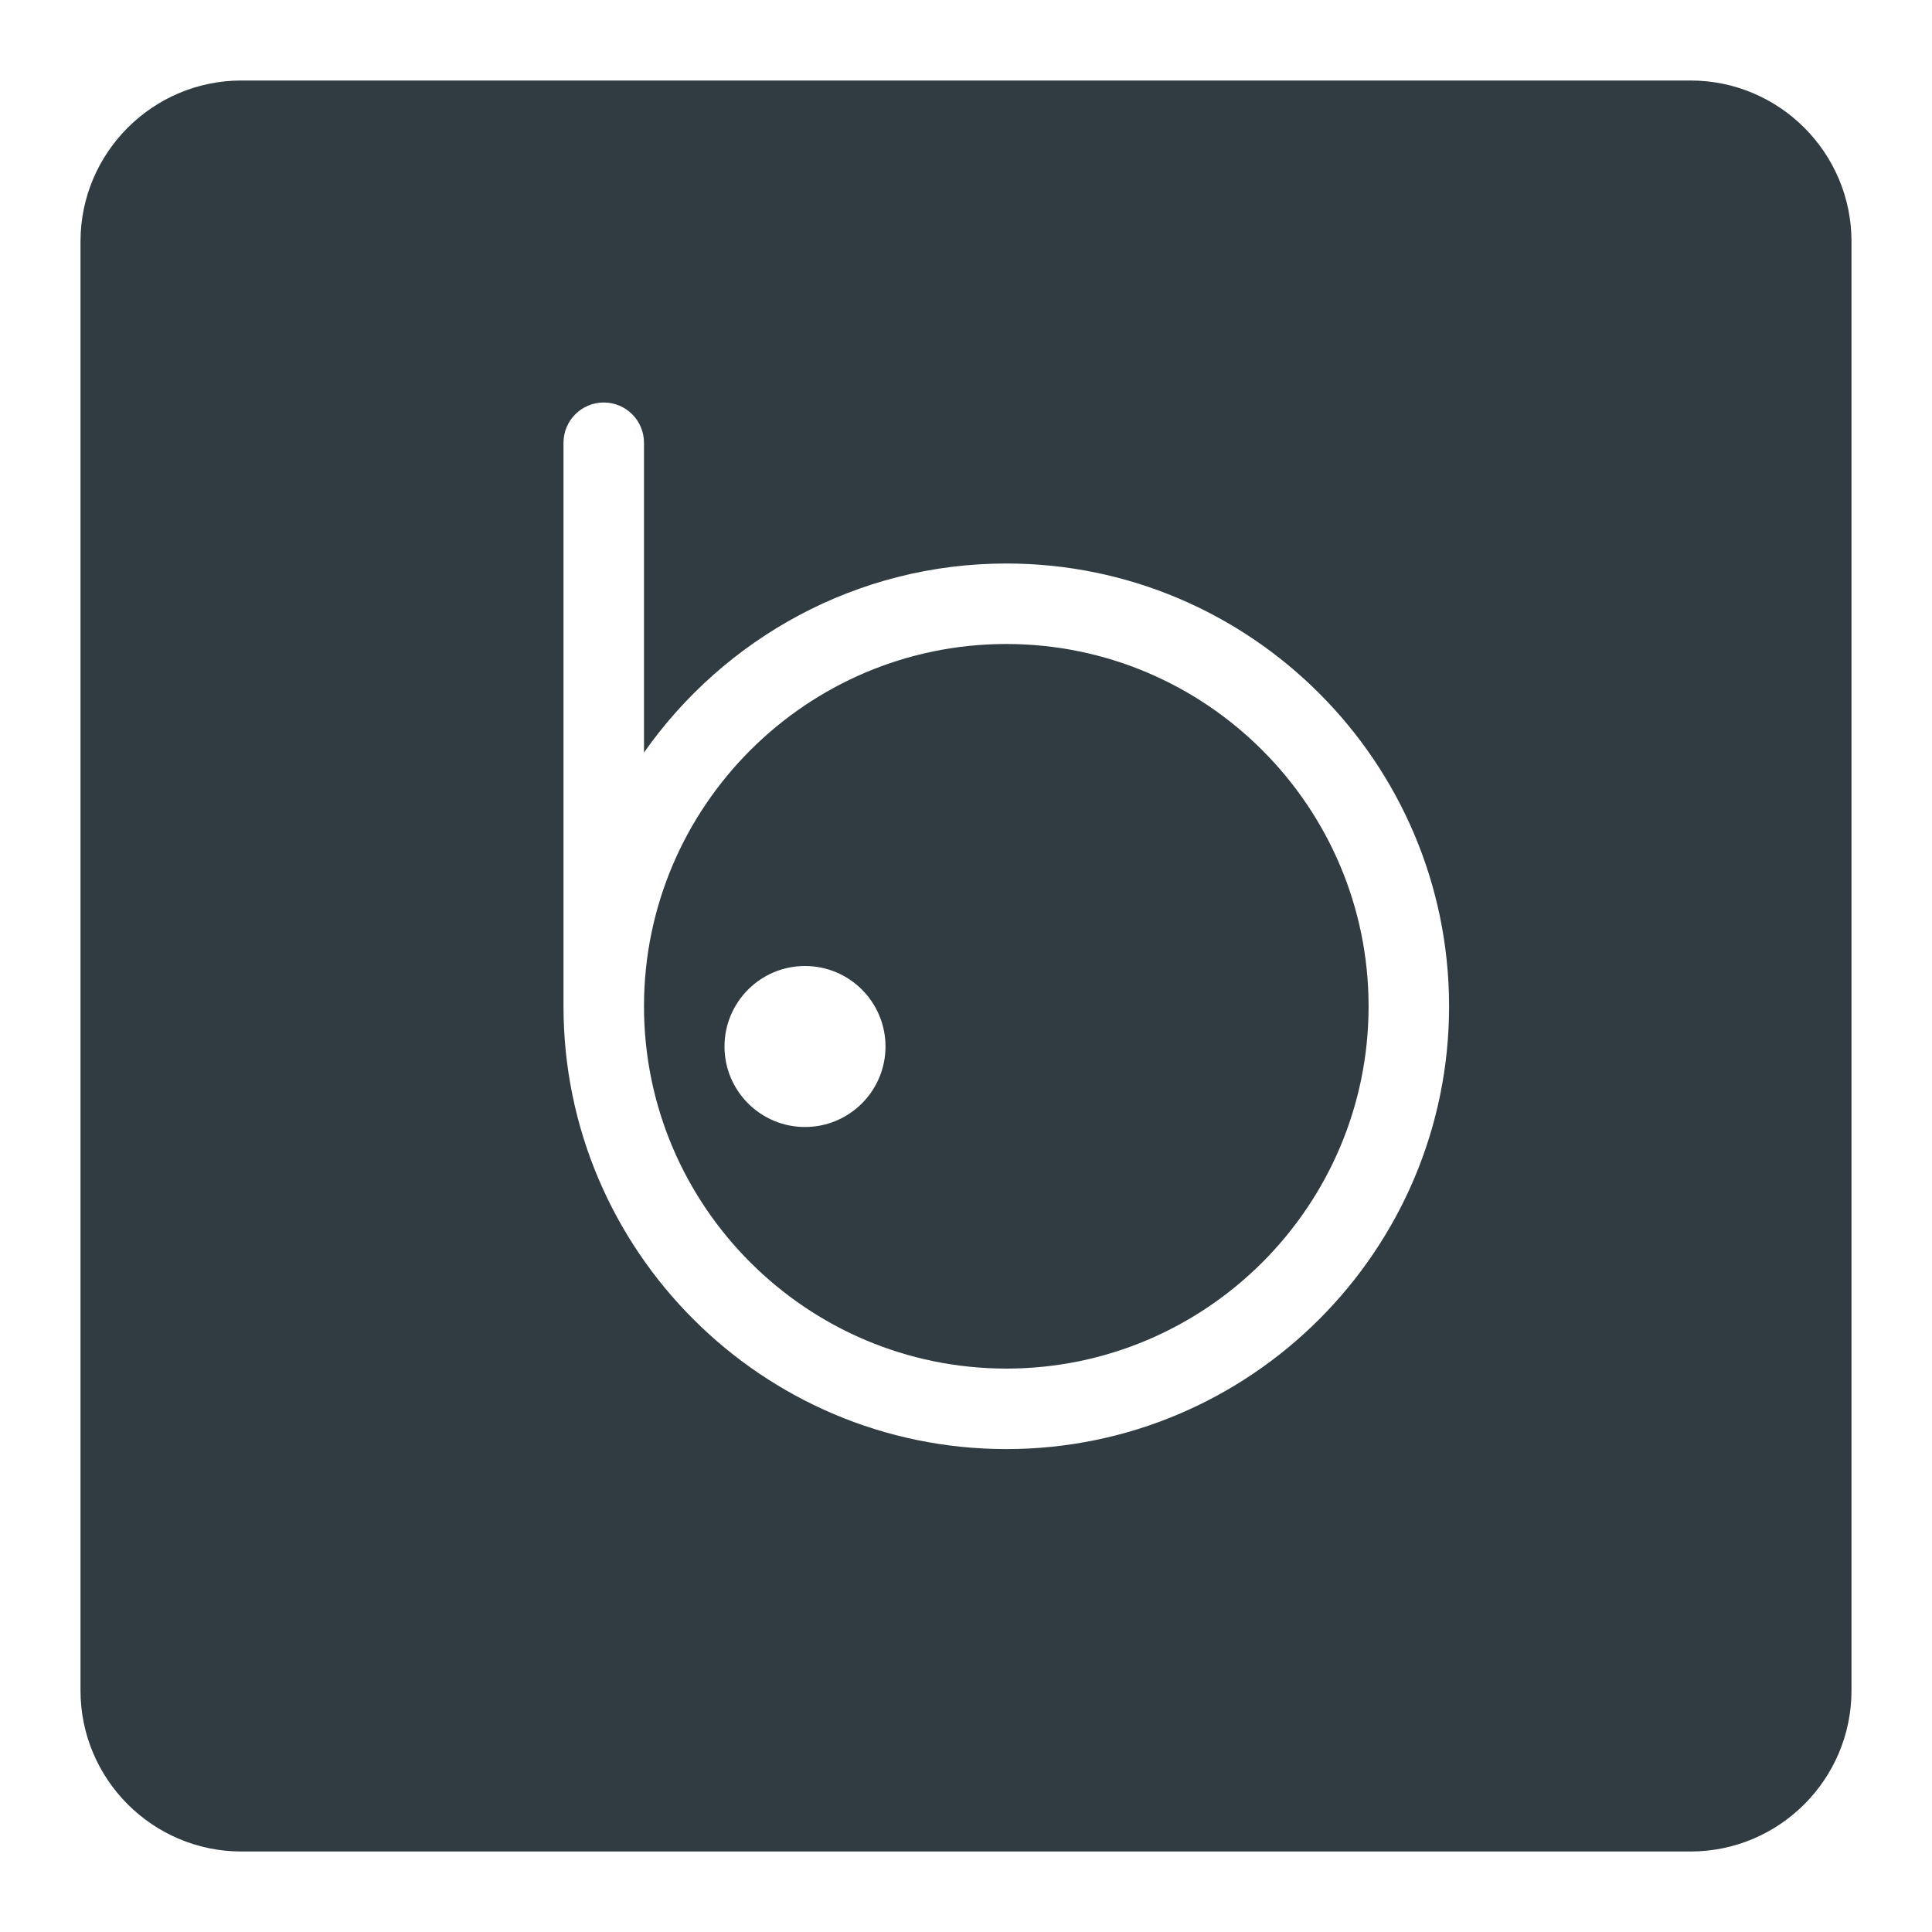 <?xml version="1.0" encoding="iso-8859-1"?>
<!-- Generator: Adobe Illustrator 21.0.0, SVG Export Plug-In . SVG Version: 6.00 Build 0)  -->
<svg version="1.1" id="Layer_1" xmlns="http://www.w3.org/2000/svg" xmlns:xlink="http://www.w3.org/1999/xlink" x="0px" y="0px"
	 viewBox="0 0 24 24" enable-background="new 0 0 24 24" xml:space="preserve">
<g>
	<path fill="#303C42" d="M12.501,8C10.02,8,8,10.02,8,12.501s2.02,4.5,4.501,4.5s4.5-2.019,4.5-4.5
		S14.982,8,12.501,8z M10,14c-0.552,0-1-0.448-1-1s0.448-1,1-1s1,0.448,1,1S10.552,14,10,14z"/>
	<path fill="#303C42" d="M21,1H3C1.897,1,1,1.897,1,3v18c0,1.103,0.897,2,2,2h18c1.103,0,2-0.897,2-2V3
		C23,1.897,22.103,1,21,1z M12.501,18.001c-3.033,0-5.501-2.468-5.501-5.5V5.5
		C7,5.224,7.224,5,7.5,5S8,5.224,8,5.5v3.848C8.996,7.931,10.641,7,12.501,7
		c3.032,0,5.5,2.468,5.5,5.501C18.001,15.533,15.533,18.001,12.501,18.001z"/>
</g>
<g>
</g>
<g>
</g>
<g>
</g>
<g>
</g>
<g>
</g>
<g>
</g>
<g>
</g>
<g>
</g>
<g>
</g>
<g>
</g>
<g>
</g>
<g>
</g>
<g>
</g>
<g>
</g>
<g>
</g>
</svg>
